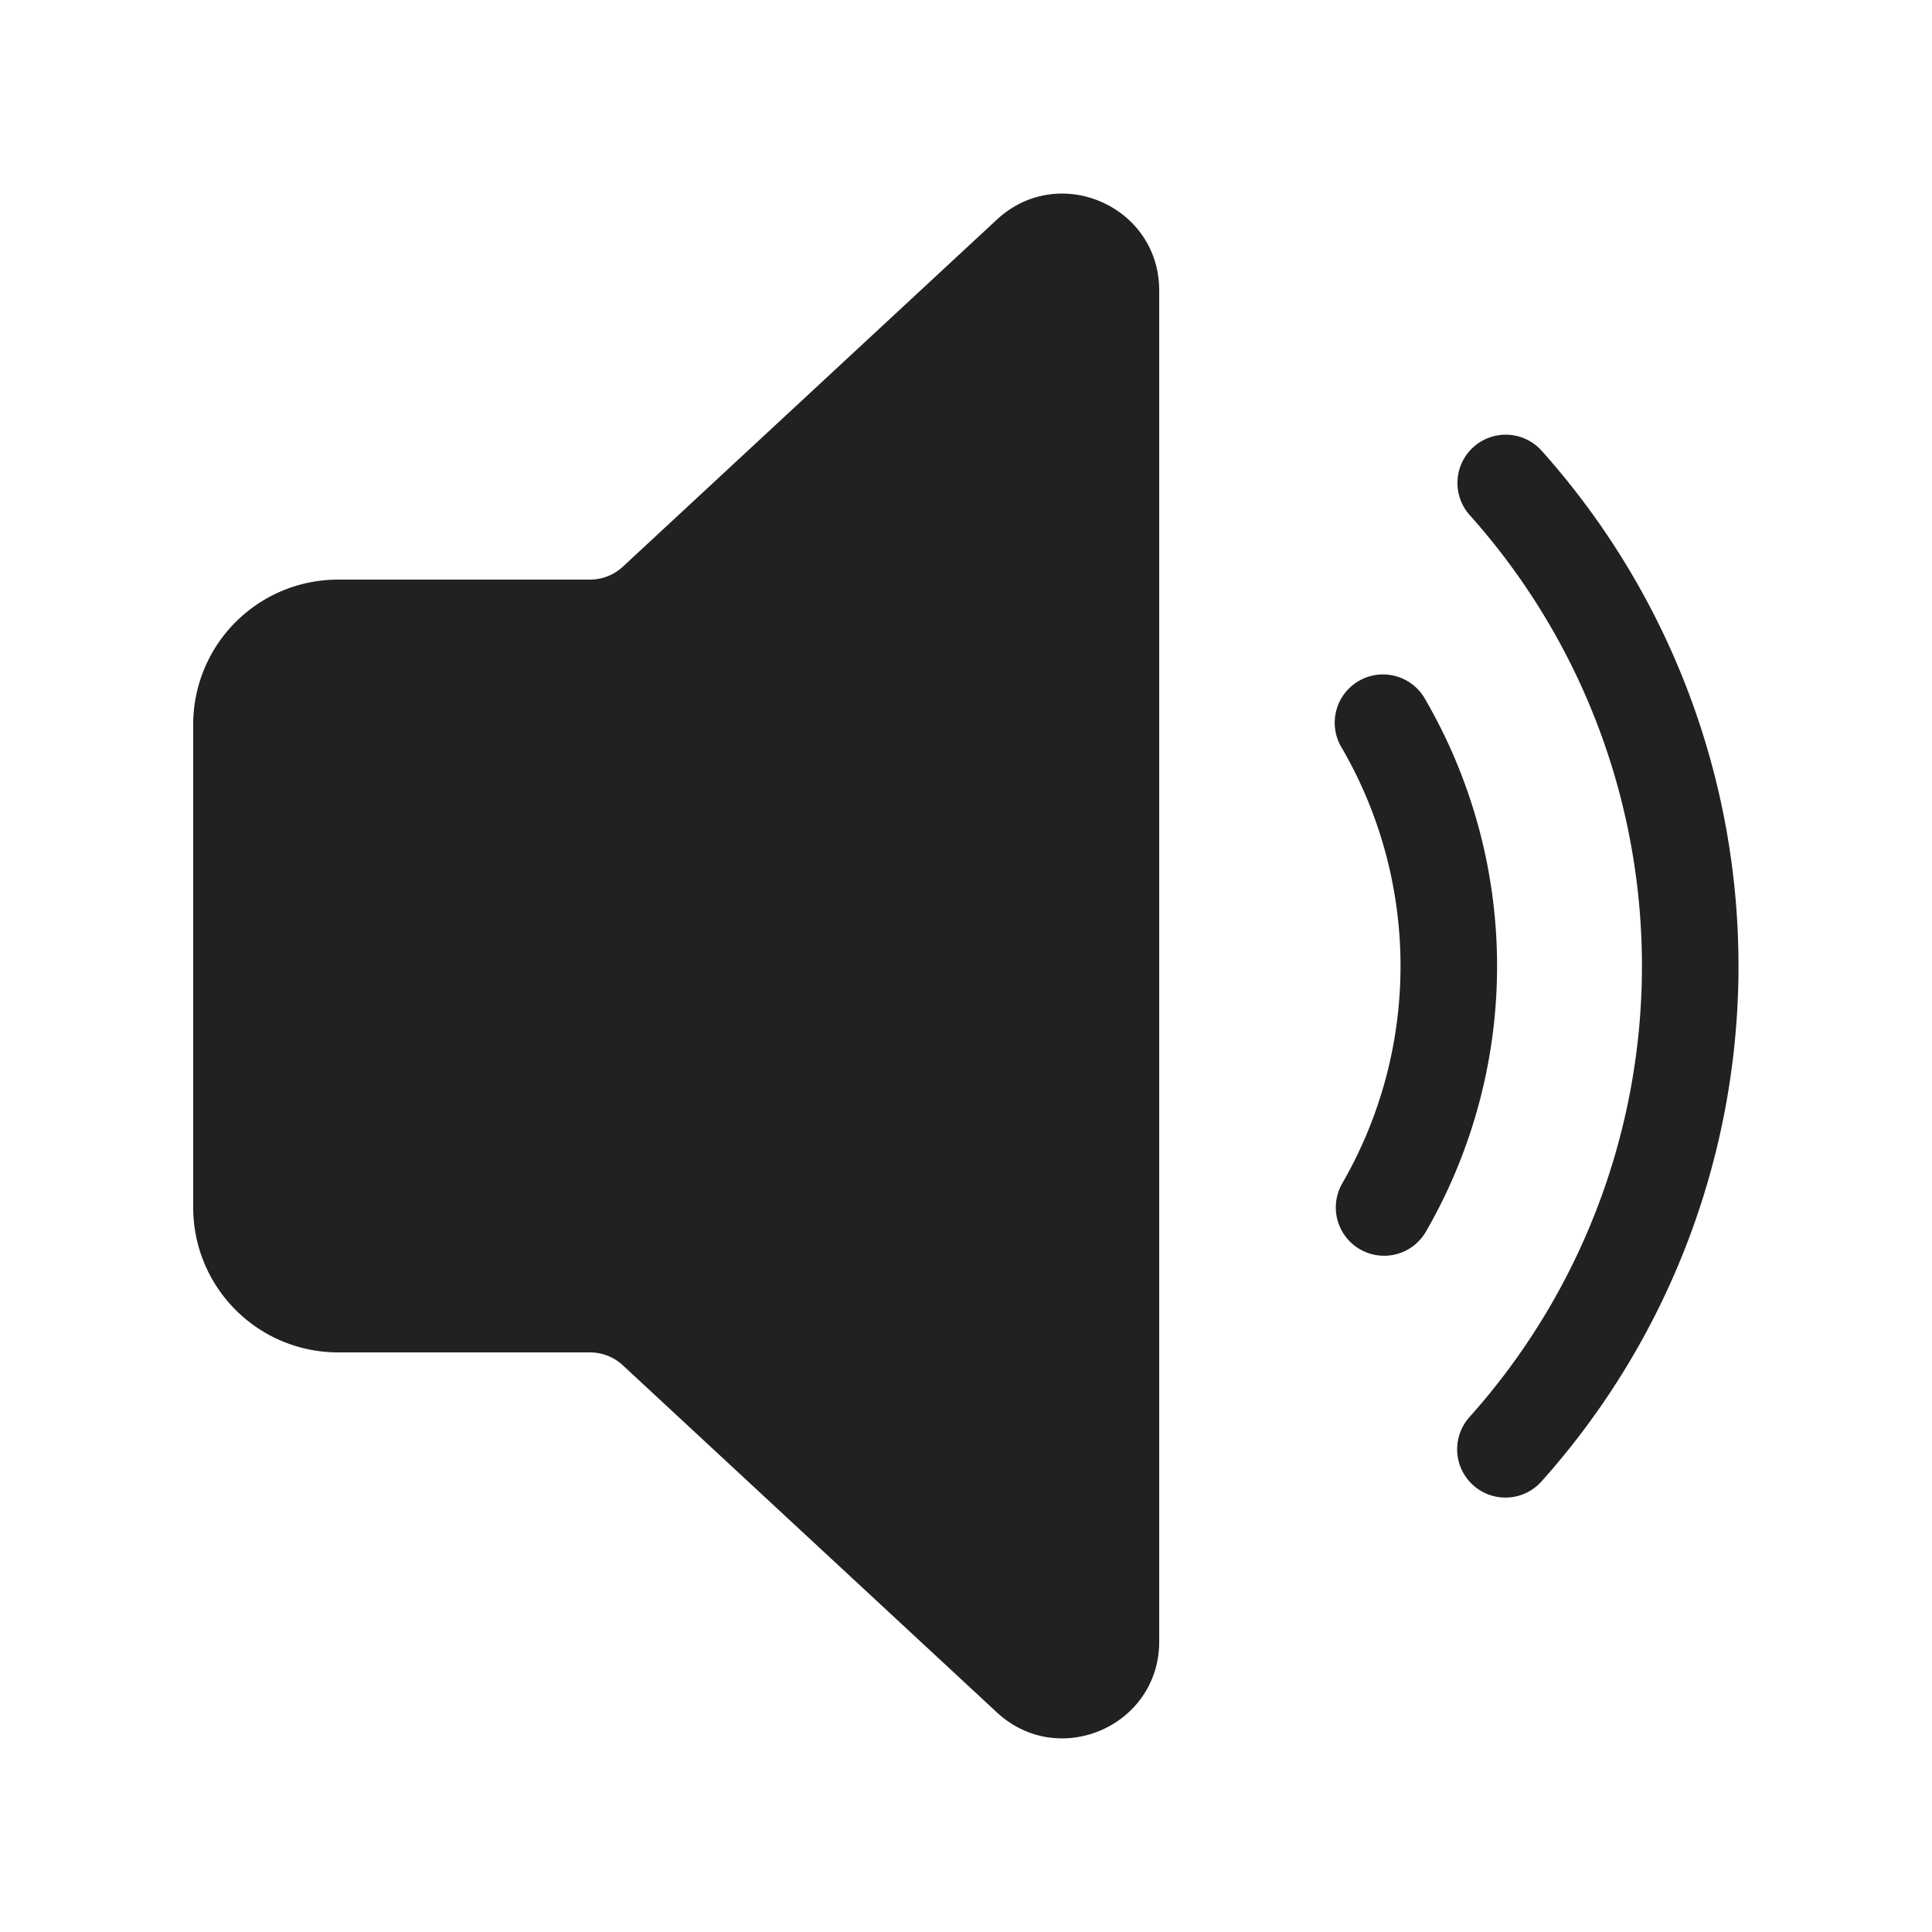 <svg viewBox="0 0 20 20" fill="none" xmlns="http://www.w3.org/2000/svg" height="1em" width="1em">
  <path d="M12 3.006c0-.873-1.04-1.327-1.68-.733L6.448 5.866a.5.5 0 0 1-.34.134H3.5A1.5 1.5 0 0 0 2 7.5v5A1.5 1.5 0 0 0 3.5 14h2.607a.5.5 0 0 1 .34.133l3.873 3.594c.64.593 1.68.14 1.68-.733V3.006Zm3.254 1.621a.5.5 0 0 1 .706.04 8 8 0 0 1 0 10.666.5.5 0 1 1-.745-.667 7 7 0 0 0 0-9.333.5.5 0 0 1 .039-.706Zm-1.175 8.306a.5.5 0 0 1-.184-.683 4.498 4.498 0 0 0 0-4.5.5.5 0 1 1 .865-.5 5.498 5.498 0 0 1 .001 5.5.5.5 0 0 1-.682.183Z" fill="#212121"/>
</svg>
